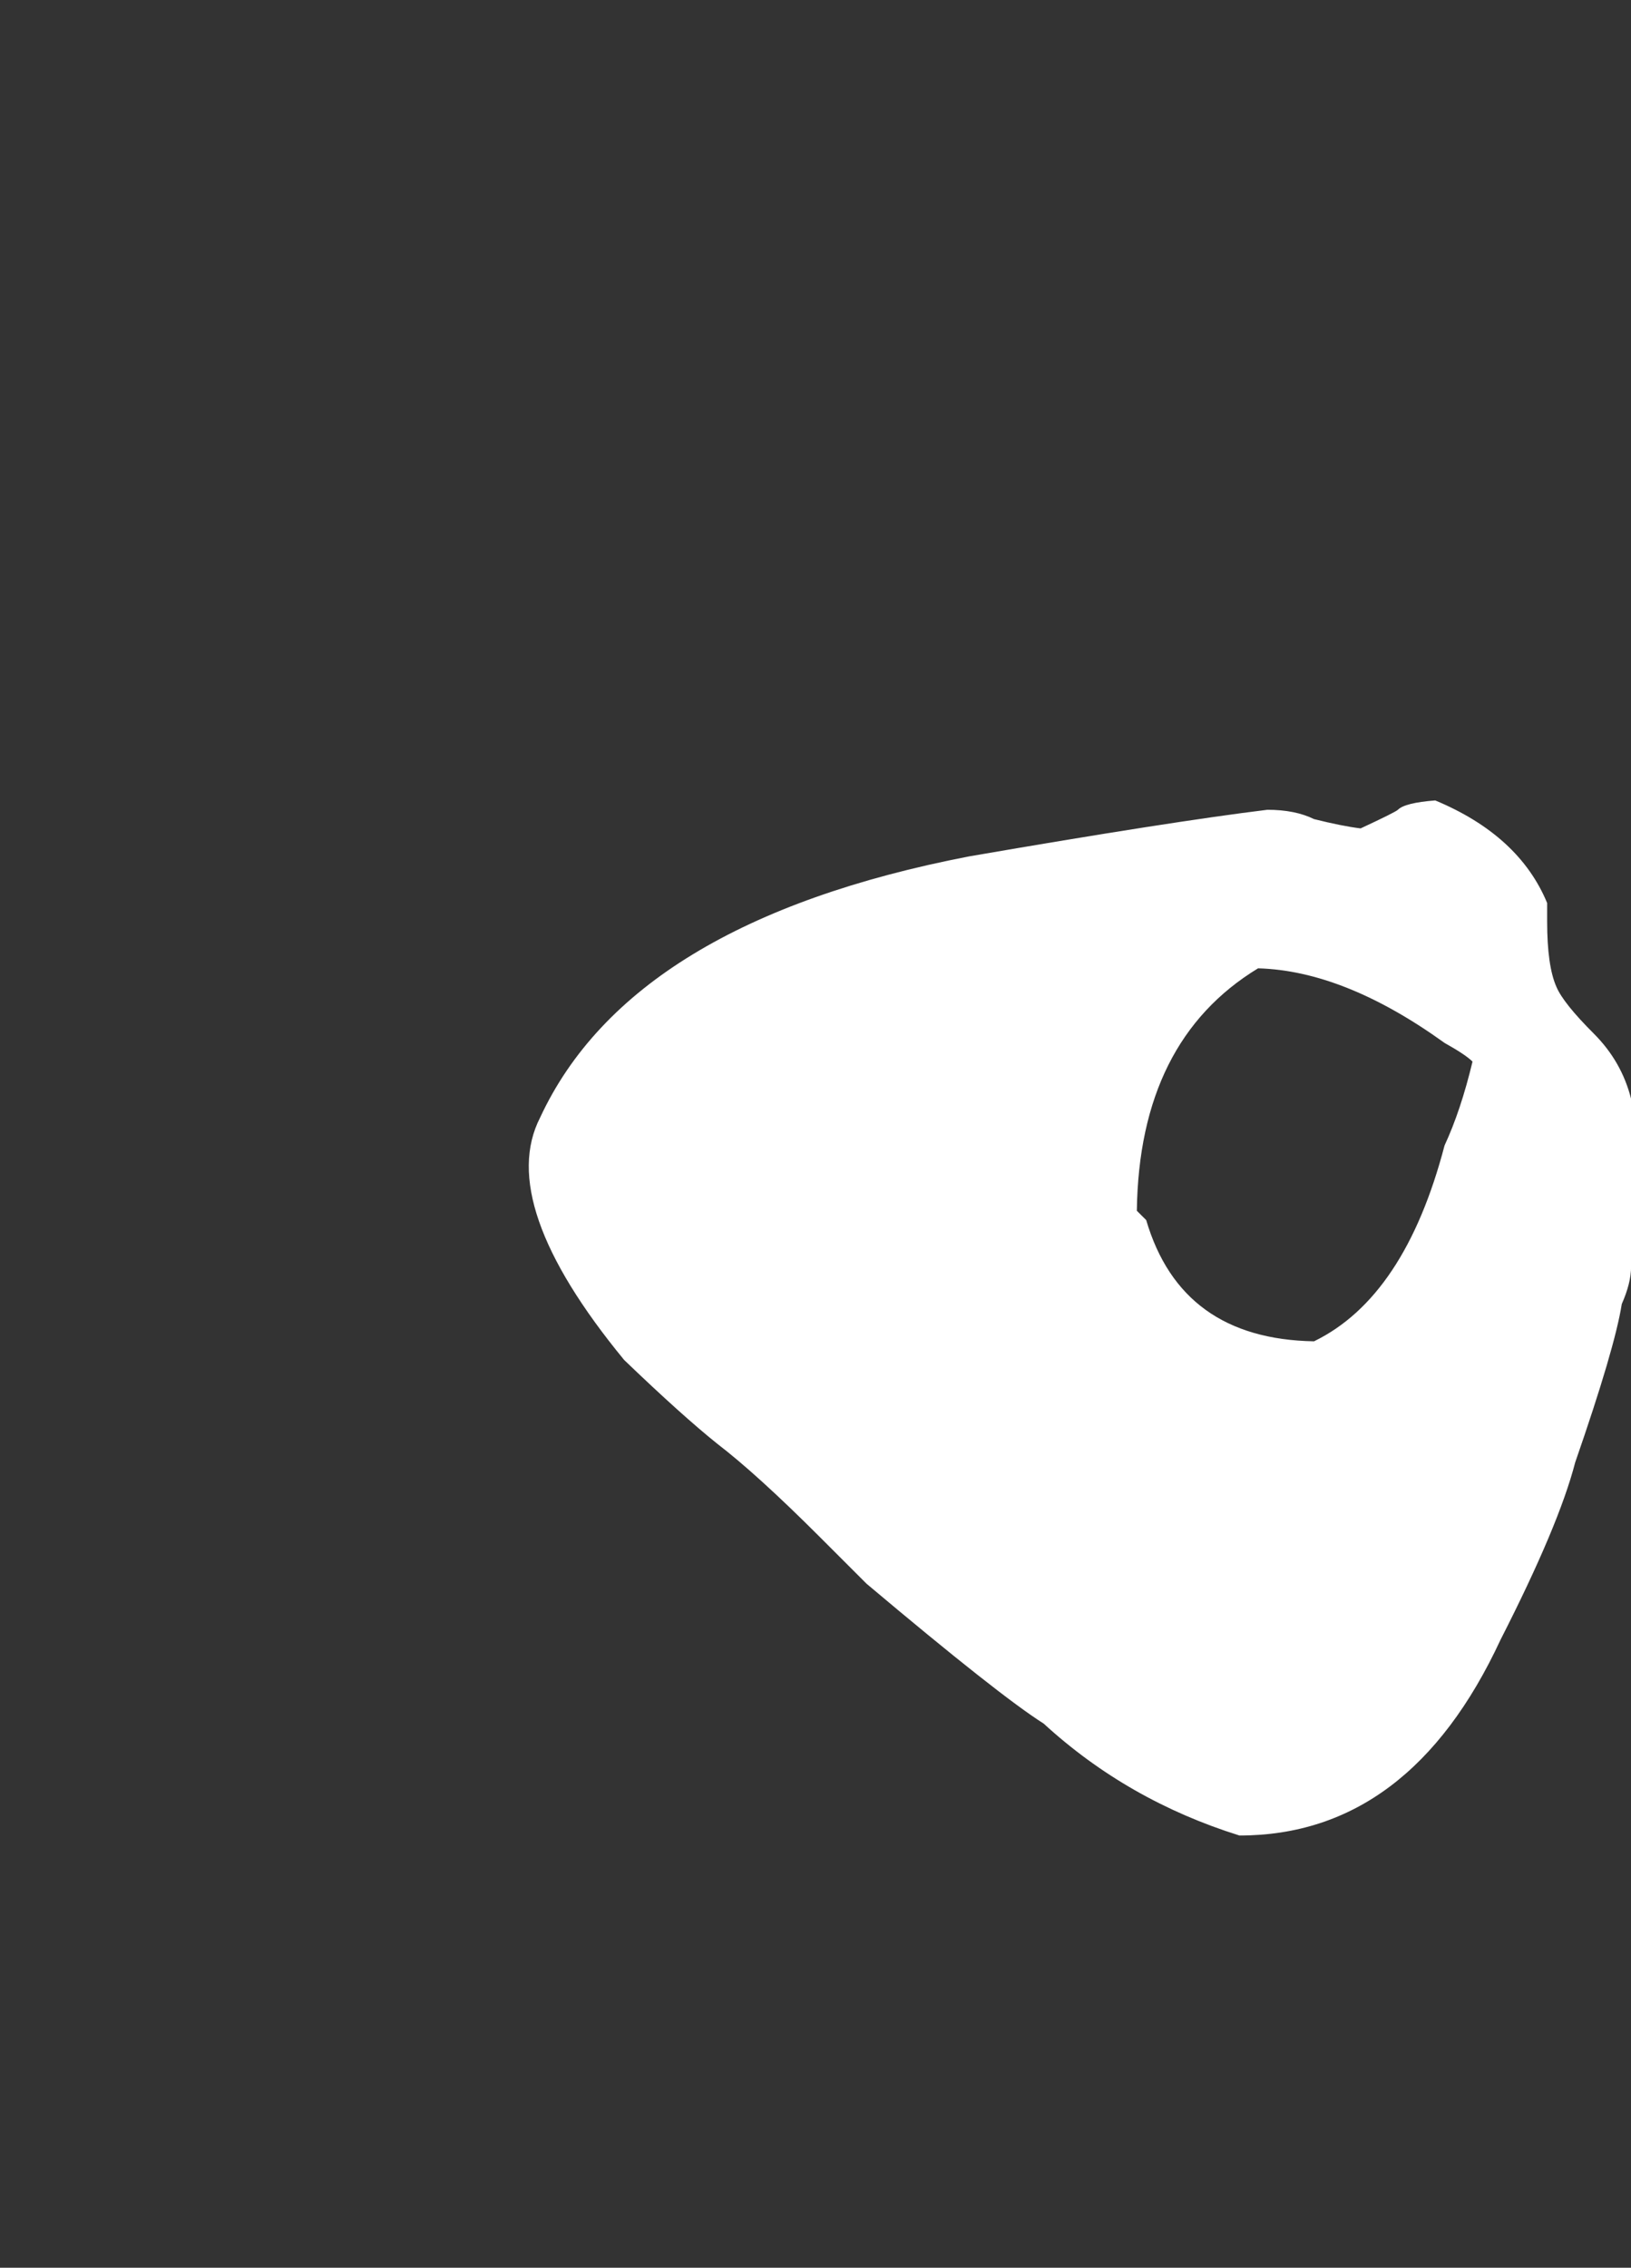 <?xml version="1.0" encoding="utf-8"?>
<!-- Generator: Adobe Illustrator 15.0.0, SVG Export Plug-In . SVG Version: 6.00 Build 0)  -->
<!DOCTYPE svg PUBLIC "-//W3C//DTD SVG 1.1//EN" "http://www.w3.org/Graphics/SVG/1.1/DTD/svg11.dtd">
<svg version="1.1" id="图层_1" xmlns="http://www.w3.org/2000/svg" xmlns:xlink="http://www.w3.org/1999/xlink" x="0px" y="0px"
	 width="41px" height="57px" viewBox="0 0 41 57" enable-background="new 0 0 41 57" xml:space="preserve">
<rect x="0" y="0" width="41" height="57" fill="#333333" stroke="none"/>
<path fill="#FFFFFF" d="M13.578,28.089c1.523-3.281,5.117-5.468,10.781-6.563c3.398-0.586,5.897-0.976,7.5-1.172
	c0.469,0,0.858,0.079,1.172,0.234c0.469,0.117,0.858,0.196,1.172,0.234c0.586-0.273,0.898-0.429,0.938-0.469
	c0.117-0.117,0.43-0.195,0.938-0.234c1.406,0.586,2.344,1.446,2.813,2.578v0.469c0,0.743,0.078,1.289,0.234,1.641
	c0.117,0.274,0.43,0.665,0.938,1.172c0.469,0.469,0.781,1.016,0.938,1.641v3.281v0.938c0,0.274-0.079,0.586-0.234,0.938
	c-0.117,0.743-0.508,2.071-1.172,3.984c-0.273,1.055-0.899,2.54-1.875,4.453c-1.523,3.281-3.712,4.922-6.563,4.922
	c-1.875-0.586-3.516-1.523-4.922-2.813c-0.742-0.469-2.227-1.641-4.453-3.516c-0.273-0.272-0.665-0.663-1.172-1.172
	c-1.055-1.055-1.914-1.835-2.578-2.344c-0.586-0.469-1.368-1.172-2.344-2.109C13.539,31.566,12.836,29.535,13.578,28.089z
	 M28.813,30.667c0.586,1.992,1.992,3.009,4.219,3.047c1.523-0.741,2.616-2.382,3.281-4.922c0.272-0.586,0.507-1.289,0.703-2.109
	c-0.117-0.117-0.352-0.273-0.703-0.469c-1.68-1.21-3.243-1.835-4.688-1.875c-1.992,1.211-3.009,3.243-3.047,6.094
	C28.695,30.55,28.773,30.629,28.813,30.667z"/>
<rect id="_x3C_切片_x3E__5_" x="0.688" fill="none" width="40.297" height="55.5"/>
</svg>
